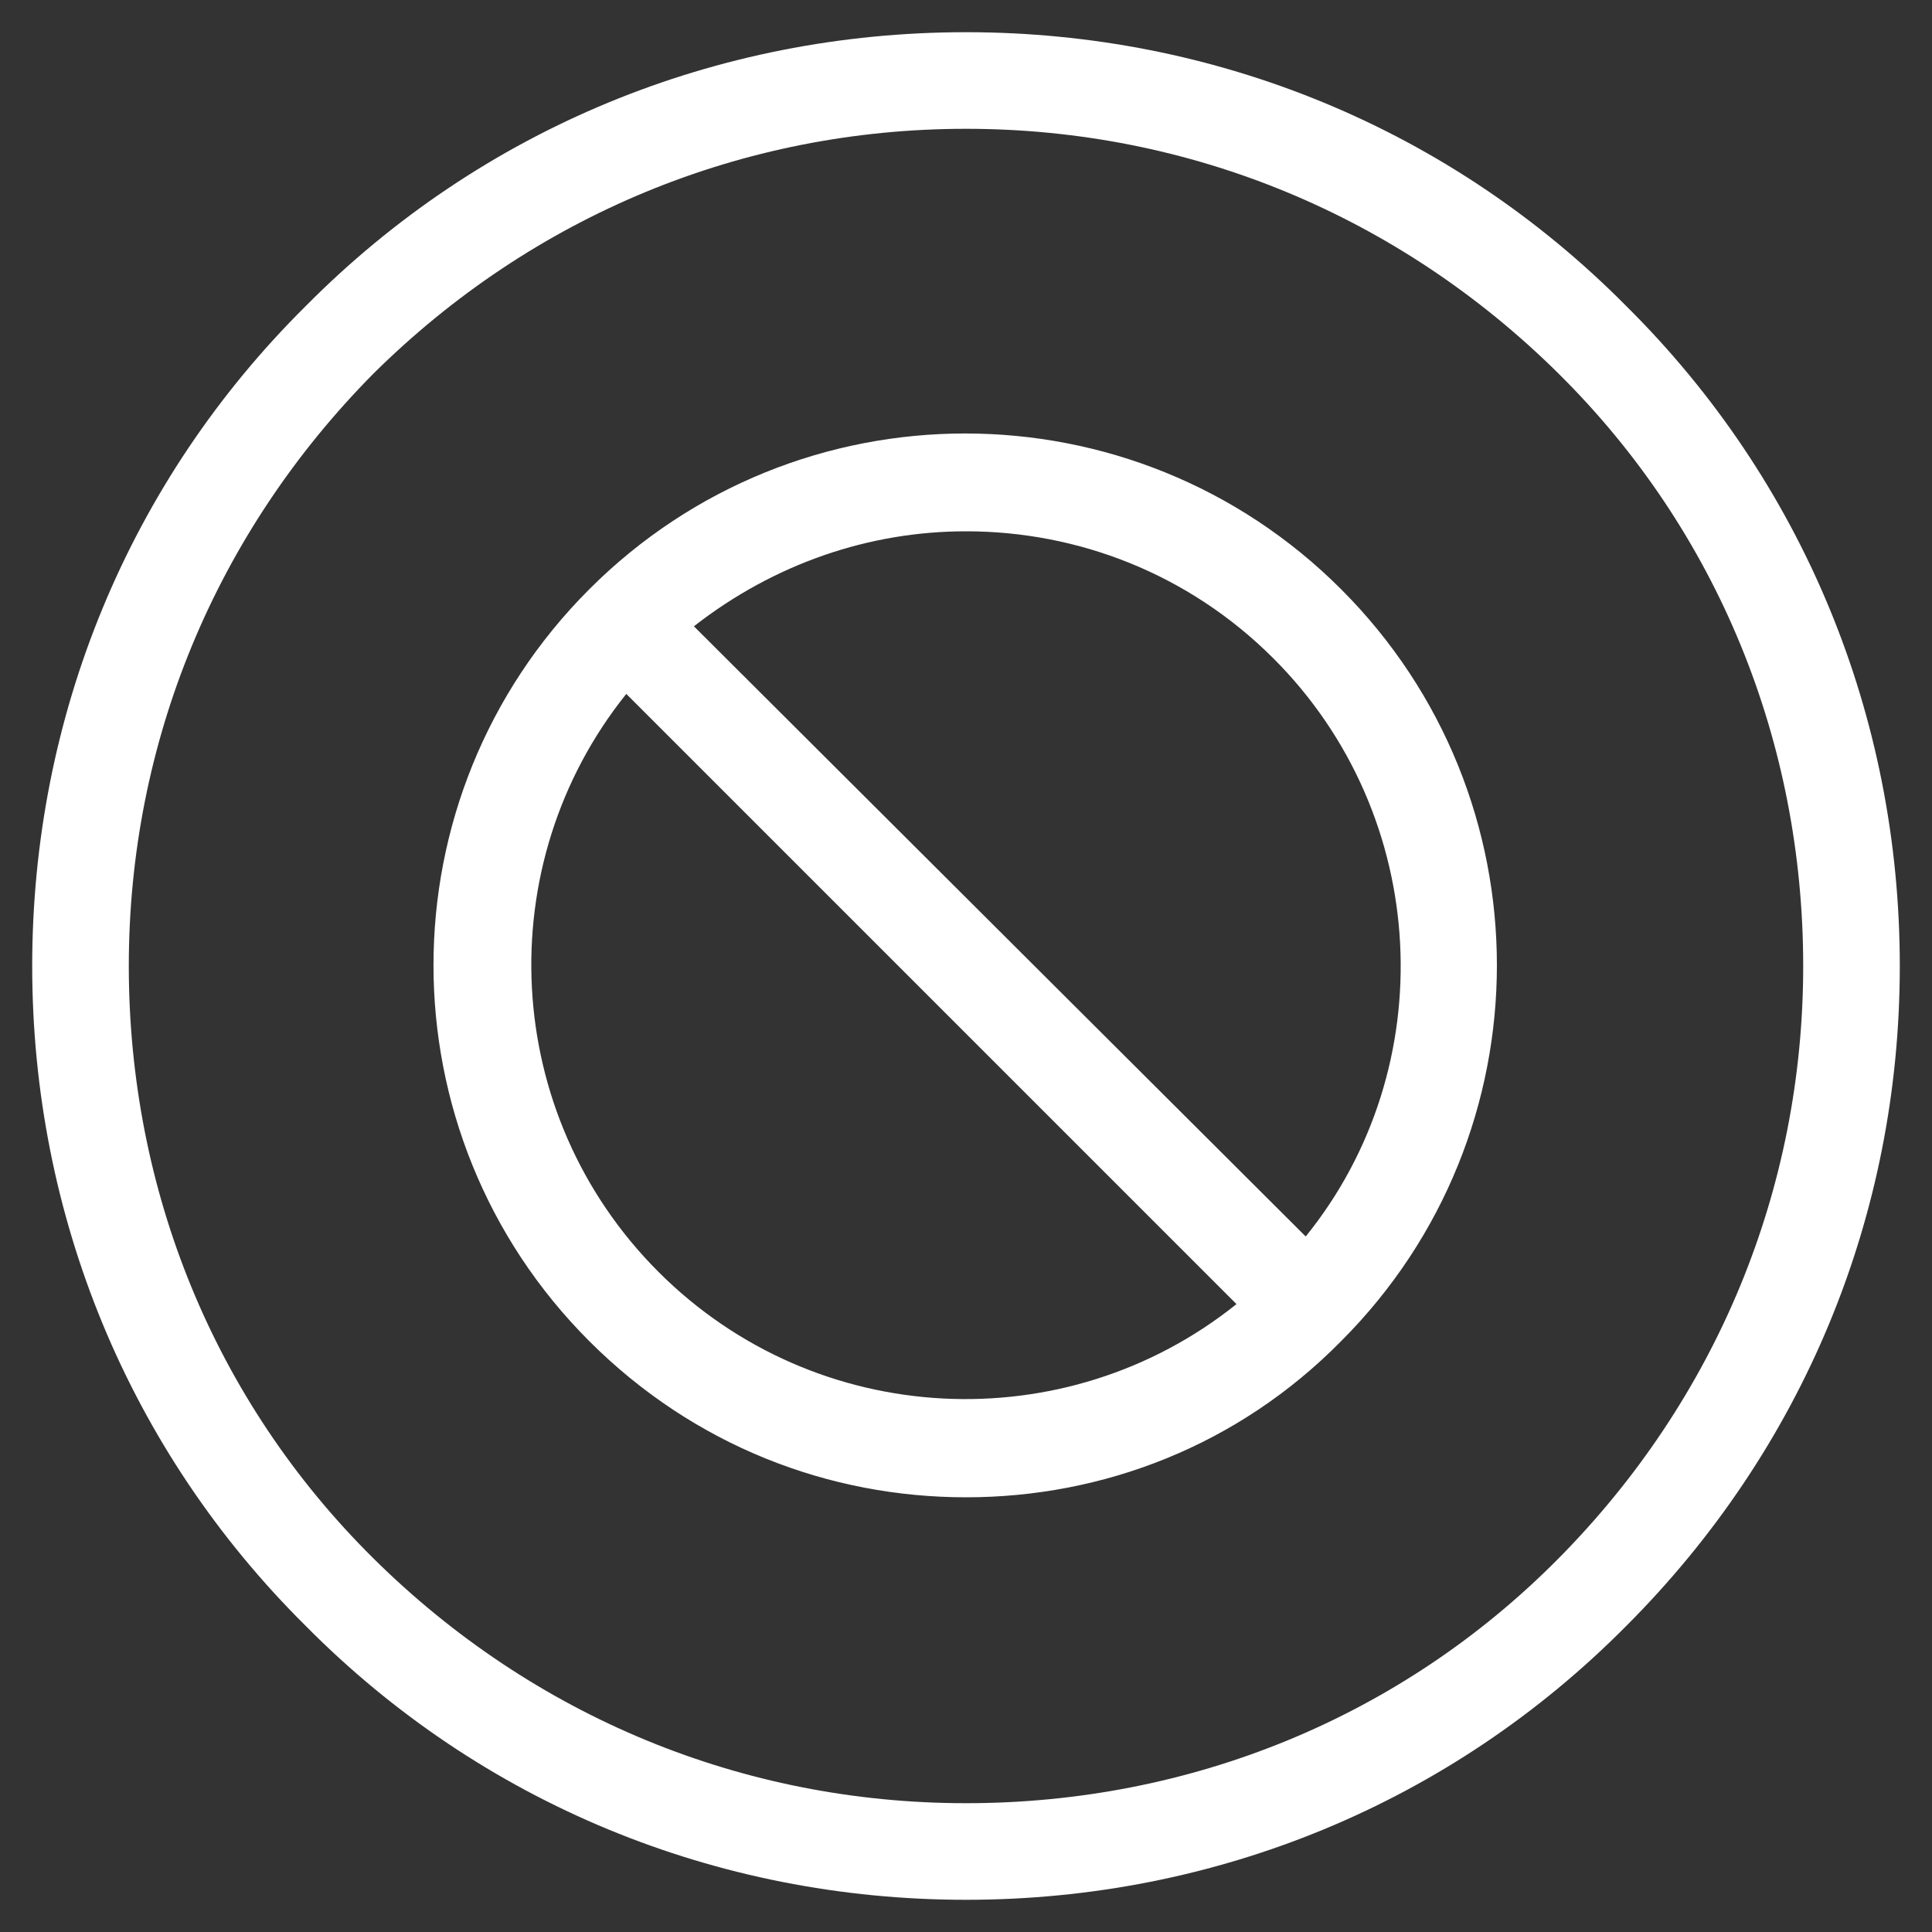 <svg width="30" height="30" viewBox="0 0 30 30" fill="none" xmlns="http://www.w3.org/2000/svg">
<rect x="0" y="0" width="30" height="30" fill="#333333" stroke="none"/>
<path d="M15 0.5C11.125 0.5 7.475 2 4.75 4.75C2 7.475 0.5 11.125 0.5 15C0.5 18.875 2 22.525 4.75 25.25C7.475 28 11.125 29.5 15 29.5C18.875 29.5 22.525 28 25.25 25.25C28 22.5 29.5 18.875 29.5 15C29.5 11.125 28 7.475 25.25 4.75C22.525 2 18.875 0.5 15 0.5ZM15 2C18.475 2 21.725 3.35 24.2 5.8C26.675 8.25 28 11.525 28 15C28 18.475 26.65 21.725 24.2 24.2C21.75 26.675 18.475 28 15 28C11.525 28 8.275 26.65 5.8 24.2C3.325 21.75 2 18.475 2 15C2 11.525 3.35 8.275 5.8 5.8C8.275 3.35 11.525 2 15 2ZM14.987 6.731C12.875 6.731 10.762 7.537 9.15 9.15C5.925 12.375 5.925 17.6 9.15 20.825C10.775 22.45 12.875 23.25 15 23.25C17.125 23.25 19.225 22.45 20.825 20.825C24.05 17.6 24.05 12.375 20.825 9.15C19.213 7.537 17.1 6.731 14.987 6.731ZM15 8.25C16.725 8.25 18.45 8.9 19.775 10.225C22.225 12.675 22.4 16.575 20.275 19.2L10.775 9.725C12.025 8.75 13.5 8.25 15 8.25ZM9.725 10.775L19.2 20.25C16.55 22.375 12.675 22.2 10.225 19.75C7.775 17.3 7.6 13.425 9.725 10.775Z" fill="white"/>
</svg>

